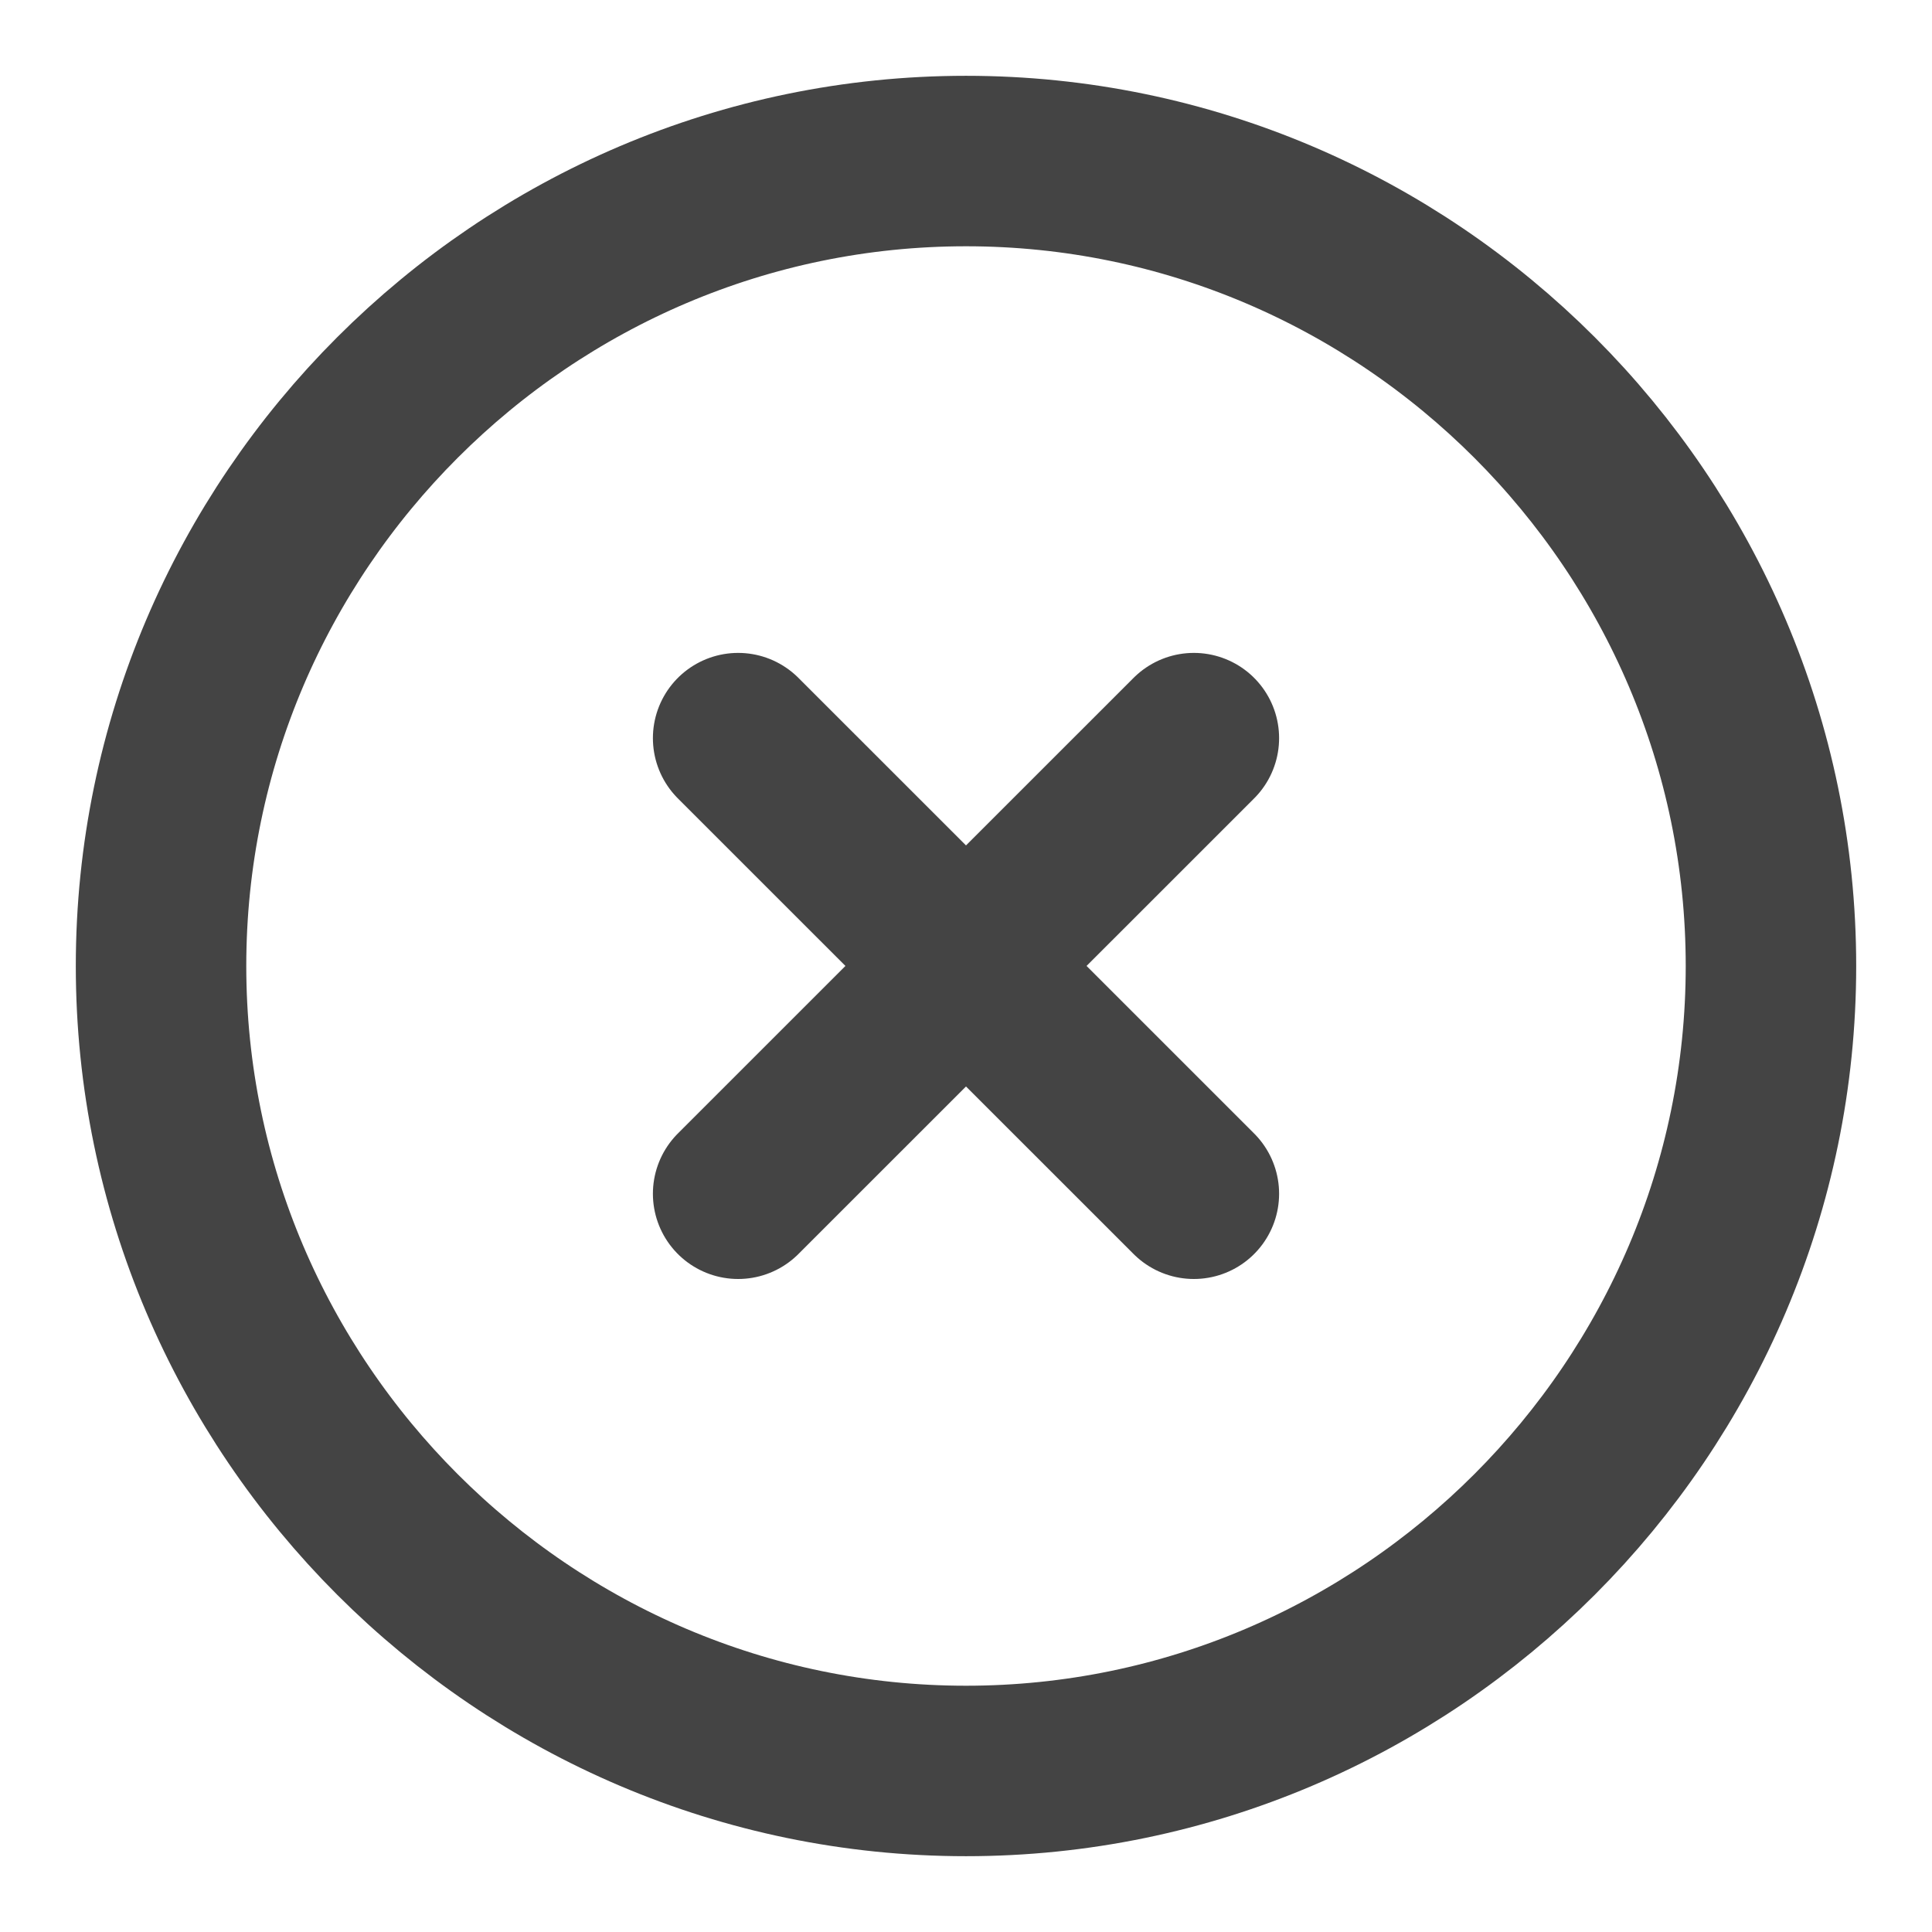<svg width="17" height="17" viewBox="0 0 17 17" fill="none" xmlns="http://www.w3.org/2000/svg">
<path d="M6.495 10.504L10.505 6.495M10.505 10.504L6.495 6.495M8.5 15.583C12.396 15.583 15.583 12.396 15.583 8.5C15.583 4.604 12.396 1.417 8.5 1.417C4.604 1.417 1.417 4.604 1.417 8.5C1.417 12.396 4.604 15.583 8.5 15.583Z" stroke="#444444" stroke-width="1.5" stroke-linecap="round" stroke-linejoin="round"/>
</svg>
